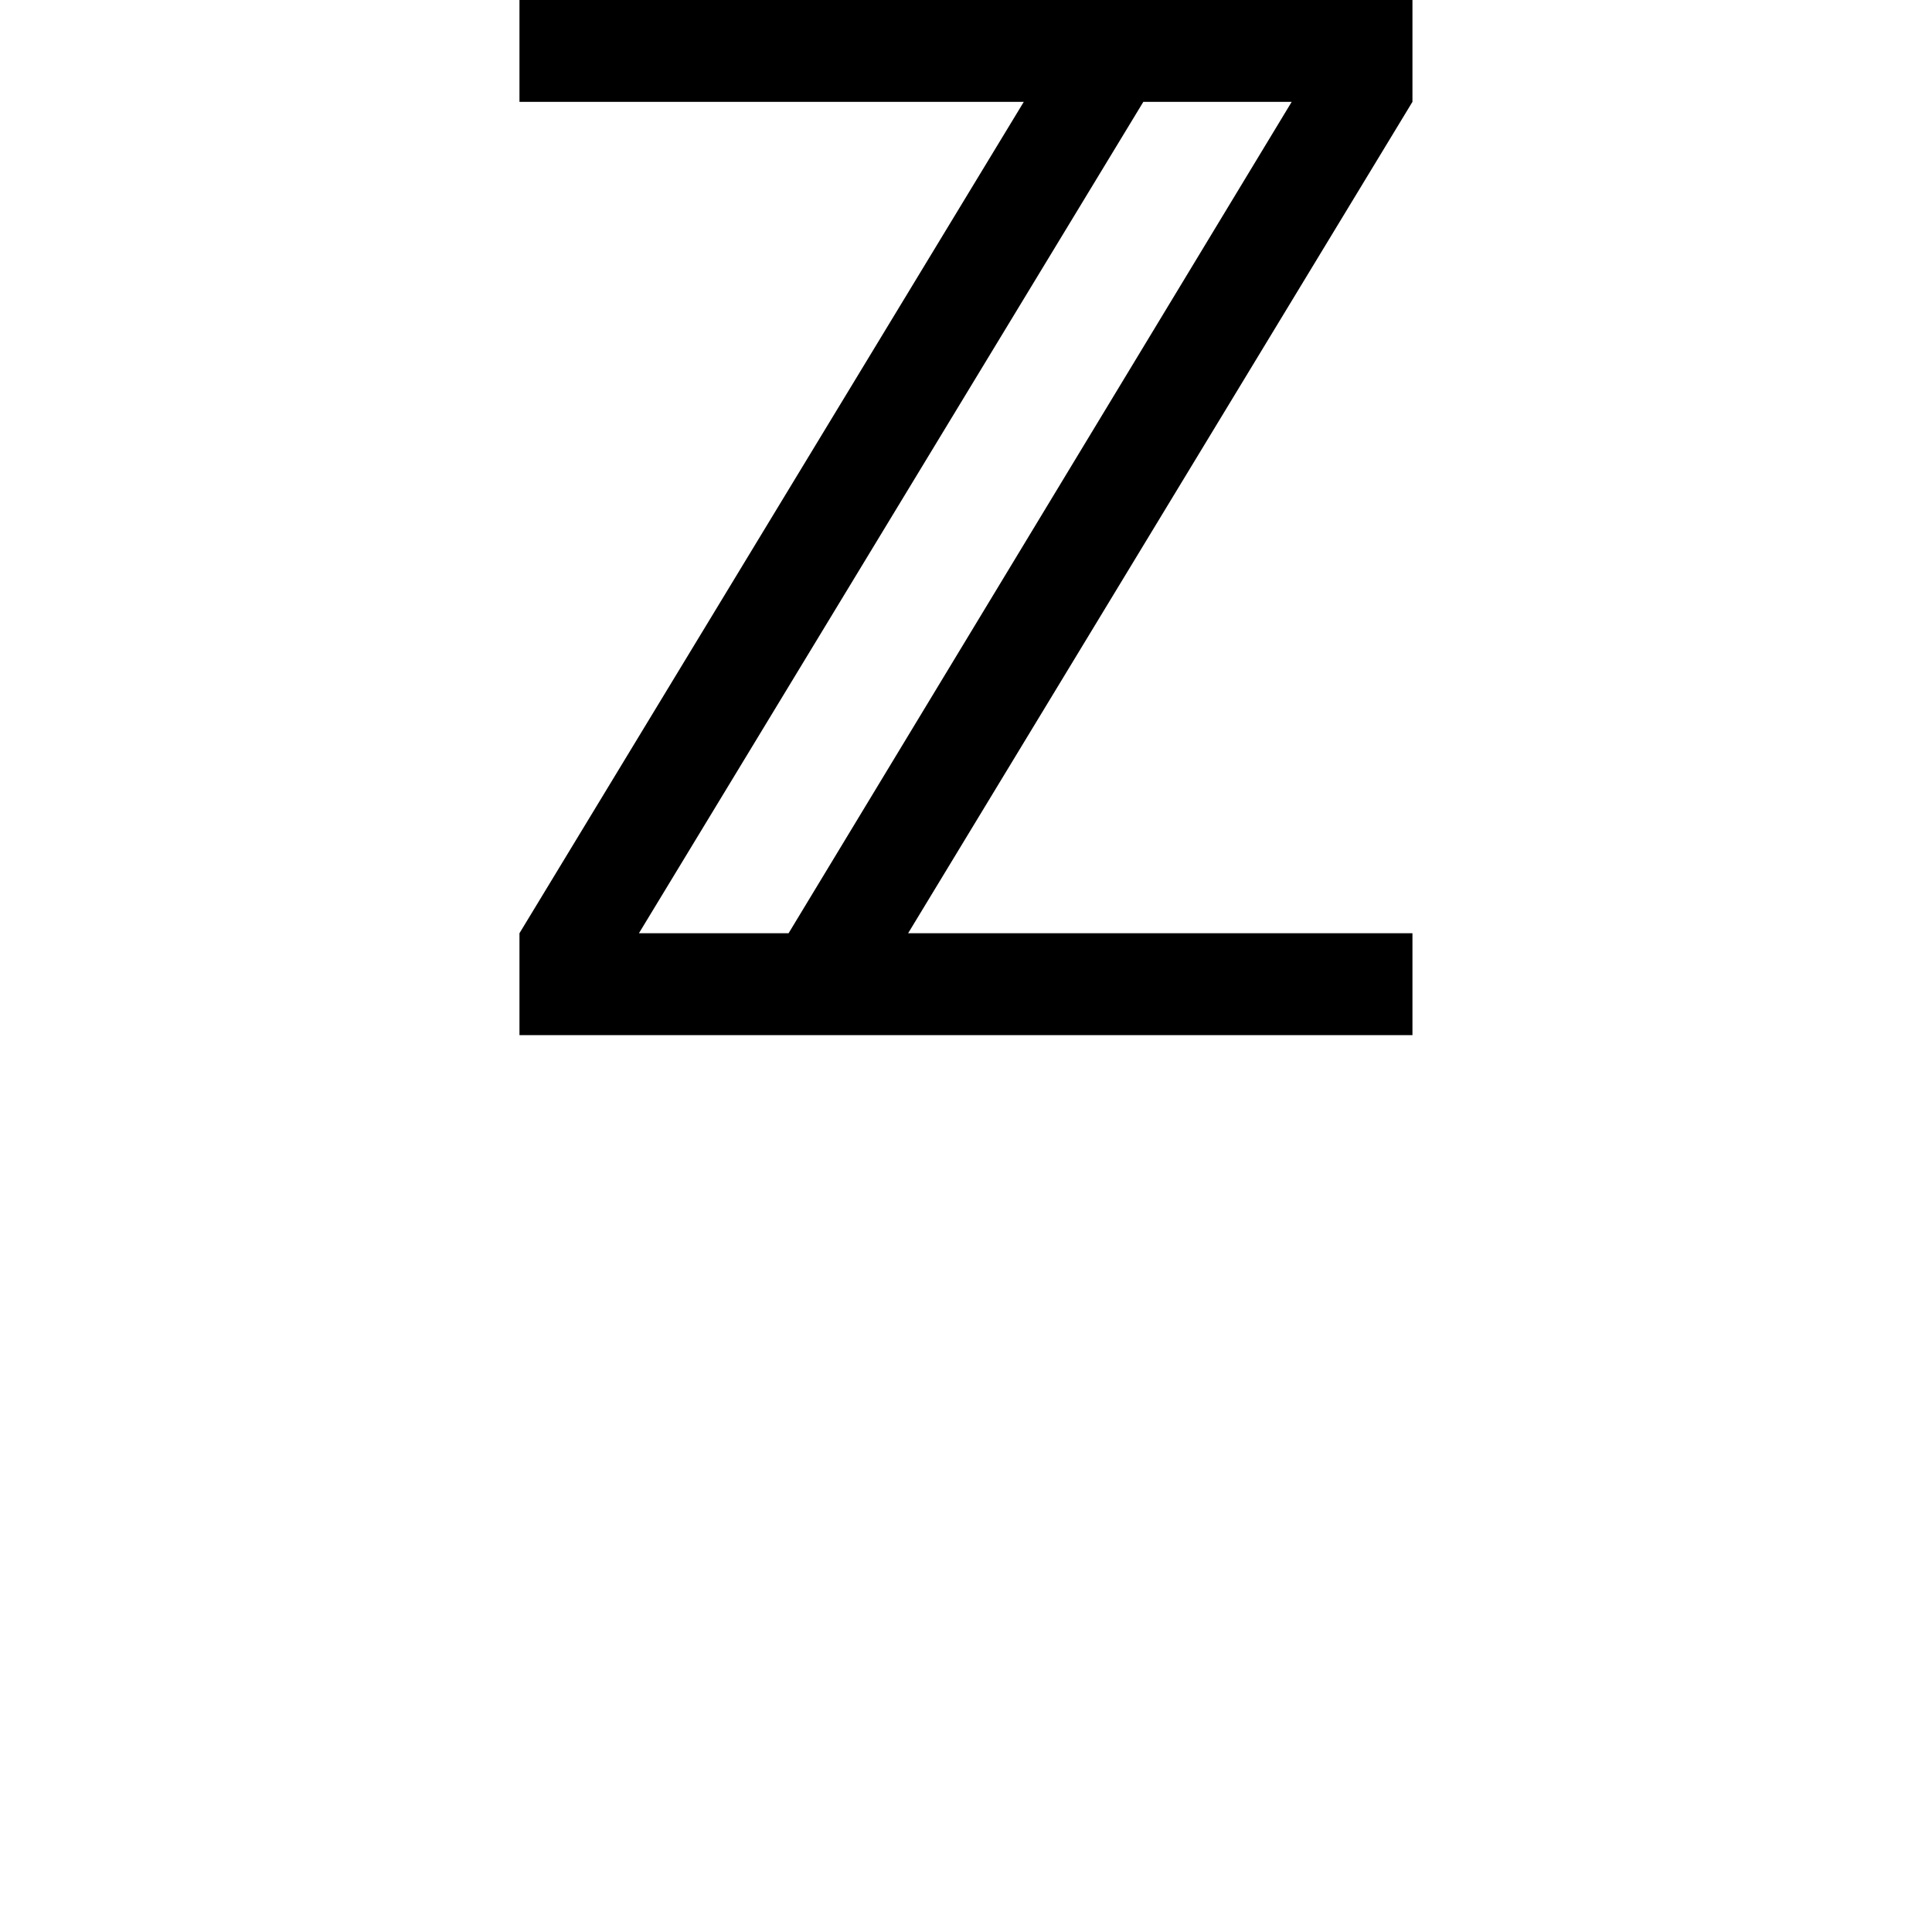 <svg height="24" viewBox="0 0 24 24" width="24" xmlns="http://www.w3.org/2000/svg">
<path d="M0.719,0 L0.719,1.266 L6.984,11.594 L0.719,11.594 L0.719,12.859 L11.812,12.859 L11.812,11.594 L5.547,1.266 L11.812,1.266 L11.812,0 Z M2.203,1.266 L4.062,1.266 L10.312,11.594 L8.469,11.594 Z" transform="translate(5.734, 12.859) scale(1, -1)"/>
</svg>